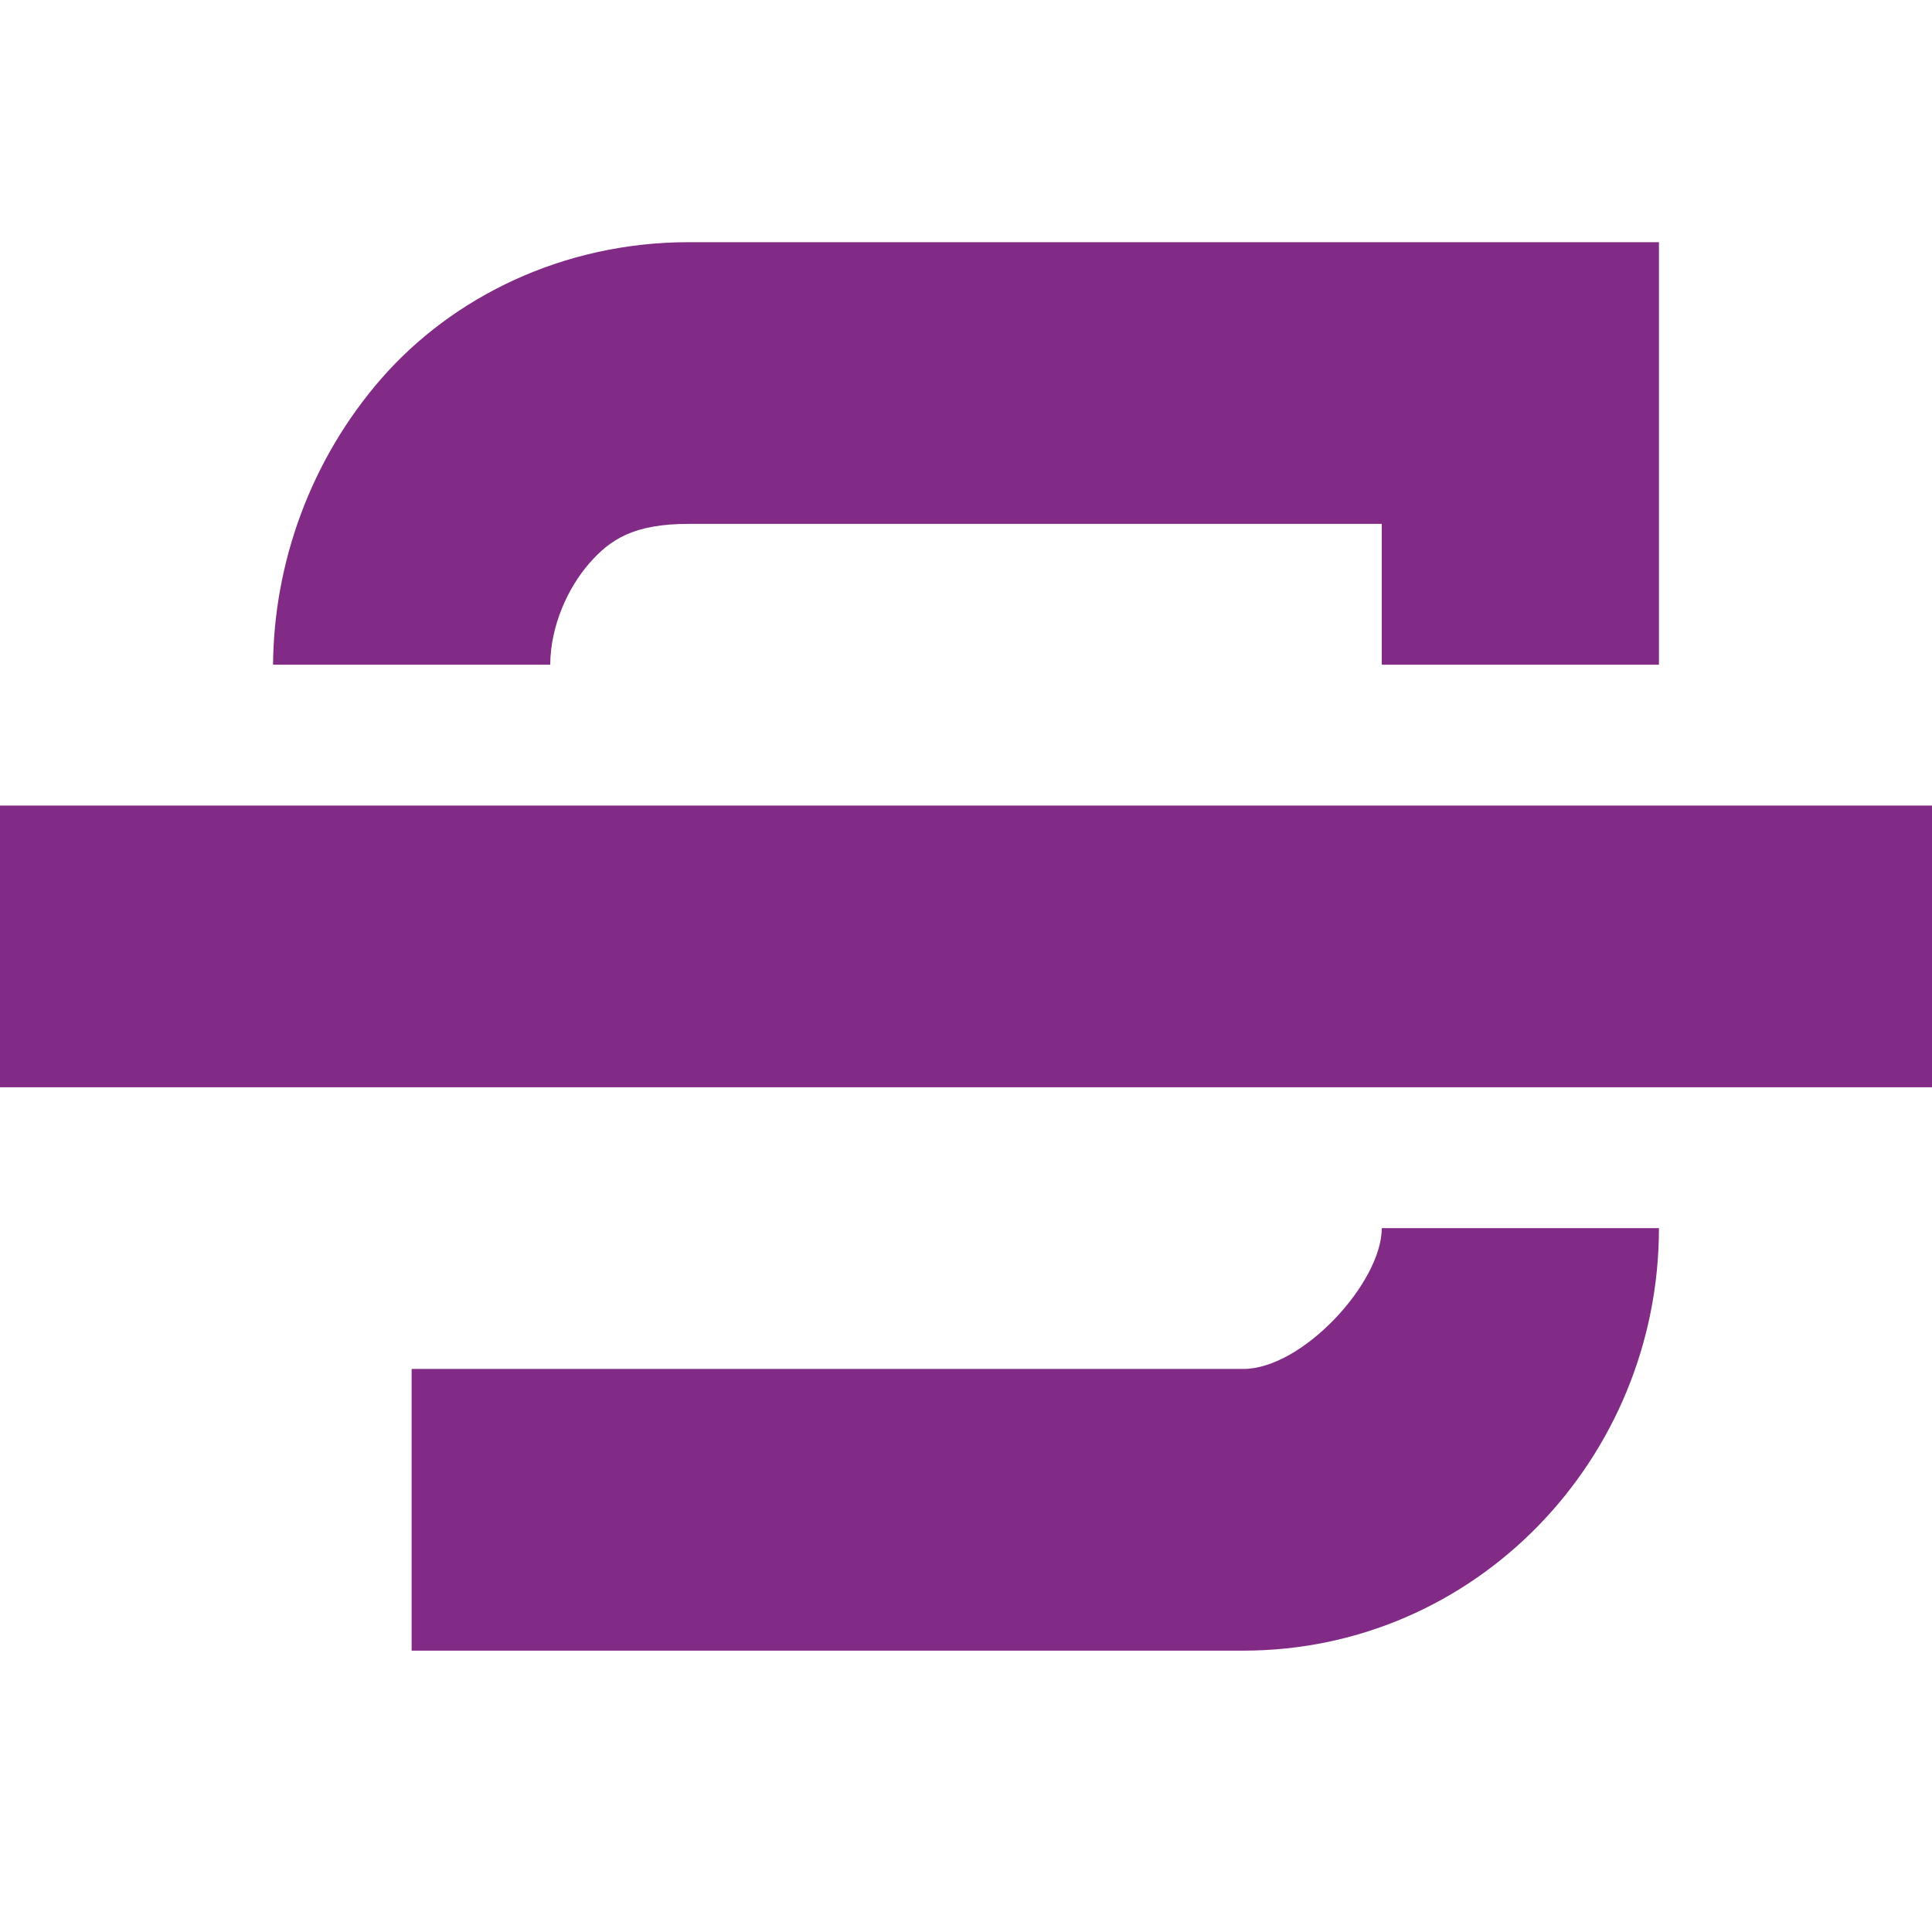 <?xml version="1.0" encoding="UTF-8" standalone="no"?>
<!-- Created with Inkscape (http://www.inkscape.org/) -->

<svg
   xmlns:dc="http://purl.org/dc/elements/1.1/"
   xmlns:cc="http://creativecommons.org/ns#"
   xmlns:rdf="http://www.w3.org/1999/02/22-rdf-syntax-ns#"
   xmlns:svg="http://www.w3.org/2000/svg"
   xmlns="http://www.w3.org/2000/svg"
   xmlns:sodipodi="http://sodipodi.sourceforge.net/DTD/sodipodi-0.dtd"
   xmlns:inkscape="http://www.inkscape.org/namespaces/inkscape"
   width="256"
   height="256"
   id="svg2"
   version="1.1"
   inkscape:version="0.92.1 r15371"
   sodipodi:docname="gtk-strikethrough.svg">
  <defs
     id="defs4" />
  <sodipodi:namedview
     id="base"
     pagecolor="#ffffff"
     bordercolor="#666666"
     borderopacity="1.0"
     inkscape:pageopacity="0.0"
     inkscape:pageshadow="2"
     inkscape:zoom="0.90815283"
     inkscape:cx="137.79001"
     inkscape:cy="-5.0901424"
     inkscape:document-units="px"
     inkscape:current-layer="layer1"
     showgrid="false"
     inkscape:window-width="1918"
     inkscape:window-height="1023"
     inkscape:window-x="0"
     inkscape:window-y="26"
     inkscape:window-maximized="1" />
  <g
     inkscape:label="Capa 1"
     inkscape:groupmode="layer"
     id="layer1"
     transform="translate(0,-796.362)">
    <g
       id="g4727"
       transform="matrix(18.364,0,0,-18.663,-18.913,1071.071)"
       inkscape:transform-center-x="-1043.8164"
       inkscape:transform-center-y="348.76025"
       style="fill:#822b86;fill-opacity:1">
      <g
         style="display:inline;fill:#822b86;fill-opacity:1"
         id="layer9"
         transform="translate(-200,-706)"
         inkscape:label="status" />
      <g
         id="layer10"
         transform="translate(-200,-706)"
         inkscape:label="devices"
         style="fill:#822b86;fill-opacity:1" />
      <g
         id="layer11"
         transform="translate(-200,-706)"
         inkscape:label="apps"
         style="fill:#822b86;fill-opacity:1" />
      <g
         id="layer12"
         transform="translate(-200,-706)"
         inkscape:label="actions"
         style="fill:#822b86;fill-opacity:1">
        <path
           style="font-size:medium;font-style:normal;font-variant:normal;font-weight:normal;font-stretch:normal;text-indent:0;text-align:start;text-decoration:none;line-height:normal;letter-spacing:normal;word-spacing:normal;text-transform:none;direction:ltr;block-progression:tb;writing-mode:lr-tb;text-anchor:start;baseline-shift:baseline;color:#000000;fill:#822b86;fill-opacity:1;stroke:none;stroke-width:2;marker:none;visibility:visible;display:inline;overflow:visible;enable-background:accumulate;font-family:Sans;-inkscape-font-specification:Sans"
           id="path11643-3-2-6"
           d="m 204,709 0,2 6,0 c 0.428,0 1,0.614 1,1 l 2,0 c 0,-1.634 -1.32,-3 -3,-3 l -6,0 z m -1,7 c 0.006,0.721 0.269,1.453 0.781,2.031 C 204.294,718.61 205.092,719 206,719 l 6,0 1,0 0,-1 0,-2 -2,0 0,1 -5,0 c -0.398,0 -0.567,-0.11 -0.719,-0.281 C 205.129,716.547 205.002,716.279 205,716 l -2,0 z"
           inkscape:connector-curvature="0" />
        <path
           style="font-size:medium;font-style:normal;font-variant:normal;font-weight:normal;font-stretch:normal;text-indent:0;text-align:start;text-decoration:none;line-height:normal;letter-spacing:normal;word-spacing:normal;text-transform:none;direction:ltr;block-progression:tb;writing-mode:lr-tb;text-anchor:start;baseline-shift:baseline;color:#000000;fill:#822b86;fill-opacity:1;stroke:none;stroke-width:2;marker:none;visibility:visible;display:inline;overflow:visible;enable-background:accumulate;font-family:Sans;-inkscape-font-specification:Sans"
           id="path5100-8"
           d="m 201,713 0,2 14,0 0,-2 -14,0 z"
           inkscape:connector-curvature="0" />
      </g>
      <g
         id="layer13"
         transform="translate(-200,-706)"
         inkscape:label="places"
         style="fill:#822b86;fill-opacity:1" />
      <g
         id="layer14"
         transform="translate(-200,-706)"
         inkscape:label="mimetypes"
         style="fill:#822b86;fill-opacity:1" />
      <g
         style="display:inline;fill:#822b86;fill-opacity:1"
         id="layer15"
         transform="translate(-200,-706)"
         inkscape:label="emblems" />
      <g
         style="display:inline;fill:#822b86;fill-opacity:1"
         id="g4953"
         transform="translate(-200,-706)"
         inkscape:label="categories" />
    </g>
  </g>
</svg>
